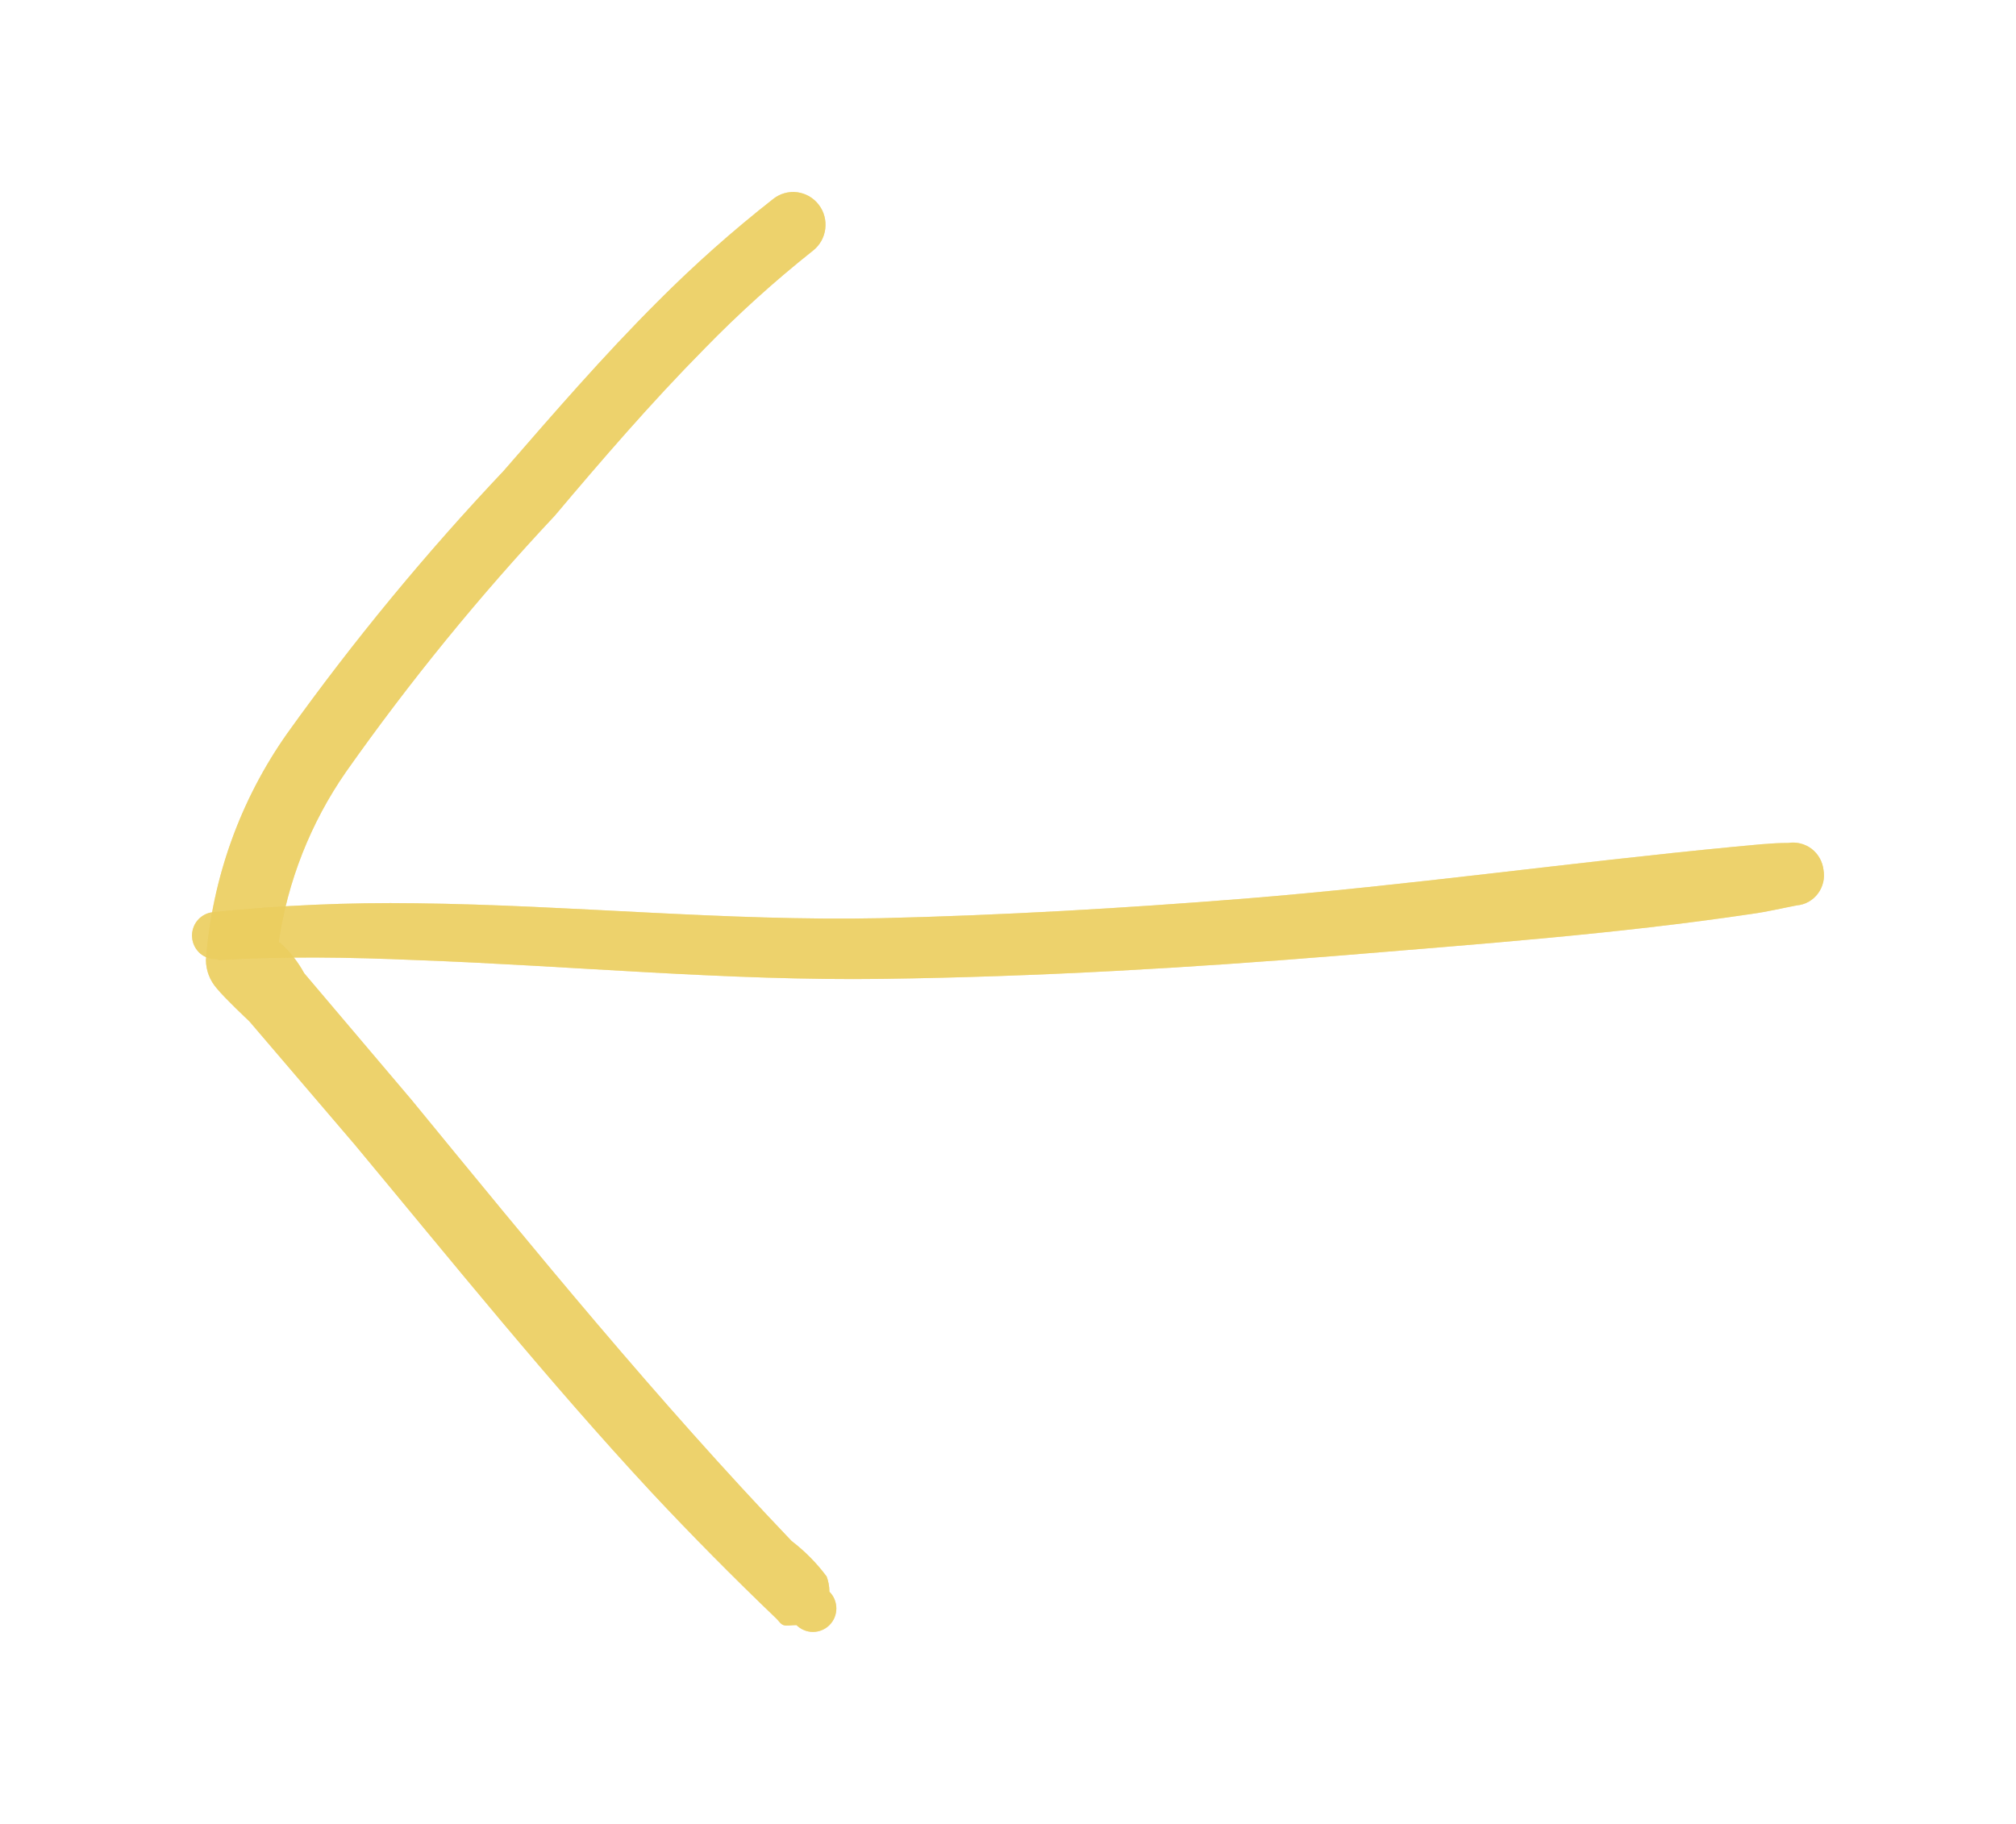 <svg width="42" height="38" viewBox="0 0 42 38" fill="none" xmlns="http://www.w3.org/2000/svg">
<path fill-rule="evenodd" clip-rule="evenodd" d="M5.804 19.64C5.991 18.36 6.472 17.142 7.207 16.083C8.532 14.204 9.985 12.42 11.557 10.745C12.529 9.592 13.567 8.387 14.671 7.27C15.382 6.539 16.139 5.855 16.937 5.222C17.007 5.167 17.066 5.099 17.11 5.021C17.154 4.943 17.182 4.858 17.193 4.769C17.204 4.68 17.198 4.59 17.175 4.503C17.152 4.417 17.112 4.336 17.057 4.265C17.003 4.194 16.936 4.135 16.859 4.09C16.782 4.046 16.697 4.017 16.609 4.005C16.521 3.994 16.432 4 16.346 4.024C16.261 4.048 16.181 4.088 16.111 4.143C15.264 4.807 14.458 5.523 13.698 6.287C12.565 7.418 11.505 8.645 10.489 9.814C8.867 11.529 7.362 13.355 5.986 15.277C5.005 16.666 4.419 18.3 4.29 20.002C4.292 20.221 4.373 20.431 4.517 20.593C4.685 20.801 5.182 21.266 5.197 21.281L7.39 23.847C9.444 26.316 11.418 28.771 13.574 31.093C14.408 31.985 15.273 32.859 16.169 33.717C16.22 33.762 16.257 33.836 16.323 33.858C16.389 33.88 16.469 33.858 16.593 33.858C16.685 33.949 16.808 34 16.937 34C17.065 34 17.189 33.949 17.28 33.858C17.326 33.812 17.362 33.758 17.387 33.699C17.411 33.639 17.424 33.575 17.424 33.51C17.424 33.446 17.411 33.382 17.387 33.322C17.362 33.262 17.326 33.208 17.28 33.163C17.279 33.054 17.26 32.947 17.222 32.845C17.014 32.565 16.767 32.316 16.491 32.105C13.669 29.148 11.169 26.08 8.574 22.915L6.337 20.276C6.207 20.036 6.036 19.821 5.833 19.64H5.804Z" fill="#ECCD5E" fill-opacity="0.7"/>
<path fill-rule="evenodd" clip-rule="evenodd" d="M4.546 20.002C5.913 19.921 7.28 19.943 8.654 20.002C11.893 20.12 15.153 20.438 18.391 20.394C21.63 20.35 24.773 20.165 27.946 19.906C30.797 19.669 33.662 19.462 36.491 19.041C36.813 18.997 37.12 18.923 37.434 18.863C37.52 18.856 37.604 18.83 37.679 18.788C37.755 18.745 37.821 18.687 37.873 18.618C37.925 18.548 37.963 18.468 37.983 18.383C38.003 18.298 38.005 18.21 37.99 18.124C37.98 18.038 37.953 17.955 37.91 17.879C37.868 17.804 37.811 17.738 37.743 17.685C37.674 17.633 37.596 17.595 37.513 17.574C37.43 17.553 37.343 17.549 37.259 17.562C36.879 17.562 36.528 17.607 36.118 17.643C32.712 17.969 29.327 18.449 25.921 18.723C23.406 18.923 20.877 19.07 18.348 19.13C15.124 19.196 11.886 18.856 8.662 18.819C7.253 18.799 5.845 18.861 4.444 19.004C4.38 19.009 4.319 19.027 4.262 19.057C4.206 19.086 4.155 19.127 4.114 19.176C4.073 19.225 4.042 19.282 4.023 19.343C4.004 19.404 3.996 19.468 4.002 19.533C4.007 19.597 4.025 19.659 4.054 19.716C4.083 19.773 4.123 19.824 4.171 19.866C4.22 19.907 4.276 19.939 4.337 19.958C4.397 19.978 4.461 19.985 4.524 19.98L4.546 20.002Z" fill="#ECCD5E" fill-opacity="0.7"/>
<g filter="url(#filter0_f_40_12446)">
<path fill-rule="evenodd" clip-rule="evenodd" d="M5.804 19.64C5.991 18.36 6.472 17.142 7.207 16.083C8.532 14.204 9.985 12.42 11.557 10.745C12.529 9.592 13.567 8.387 14.671 7.27C15.382 6.539 16.139 5.855 16.937 5.222C17.007 5.167 17.066 5.099 17.11 5.021C17.154 4.943 17.182 4.858 17.193 4.769C17.204 4.68 17.198 4.59 17.175 4.503C17.152 4.417 17.112 4.336 17.057 4.265C17.003 4.194 16.936 4.135 16.859 4.09C16.782 4.046 16.697 4.017 16.609 4.005C16.521 3.994 16.432 4 16.346 4.024C16.261 4.048 16.181 4.088 16.111 4.143C15.264 4.807 14.458 5.523 13.698 6.287C12.565 7.418 11.505 8.645 10.489 9.814C8.867 11.529 7.362 13.355 5.986 15.277C5.005 16.666 4.419 18.3 4.29 20.002C4.292 20.221 4.373 20.431 4.517 20.593C4.685 20.801 5.182 21.266 5.197 21.281L7.39 23.847C9.444 26.316 11.418 28.771 13.574 31.093C14.408 31.985 15.273 32.859 16.169 33.717C16.22 33.762 16.257 33.836 16.323 33.858C16.389 33.88 16.469 33.858 16.593 33.858C16.685 33.949 16.808 34 16.937 34C17.065 34 17.189 33.949 17.28 33.858C17.326 33.812 17.362 33.758 17.387 33.699C17.411 33.639 17.424 33.575 17.424 33.51C17.424 33.446 17.411 33.382 17.387 33.322C17.362 33.262 17.326 33.208 17.28 33.163C17.279 33.054 17.26 32.947 17.222 32.845C17.014 32.565 16.767 32.316 16.491 32.105C13.669 29.148 11.169 26.08 8.574 22.915L6.337 20.276C6.207 20.036 6.036 19.821 5.833 19.64H5.804Z" fill="#ECCD5E" fill-opacity="0.7"/>
<path fill-rule="evenodd" clip-rule="evenodd" d="M4.546 20.002C5.913 19.921 7.28 19.943 8.654 20.002C11.893 20.12 15.153 20.438 18.391 20.394C21.63 20.35 24.773 20.165 27.946 19.906C30.797 19.669 33.662 19.462 36.491 19.041C36.813 18.997 37.12 18.923 37.434 18.863C37.52 18.856 37.604 18.83 37.679 18.788C37.755 18.745 37.821 18.687 37.873 18.618C37.925 18.548 37.963 18.468 37.983 18.383C38.003 18.298 38.005 18.21 37.99 18.124C37.98 18.038 37.953 17.955 37.91 17.879C37.868 17.804 37.811 17.738 37.743 17.685C37.674 17.633 37.596 17.595 37.513 17.574C37.43 17.553 37.343 17.549 37.259 17.562C36.879 17.562 36.528 17.607 36.118 17.643C32.712 17.969 29.327 18.449 25.921 18.723C23.406 18.923 20.877 19.07 18.348 19.13C15.124 19.196 11.886 18.856 8.662 18.819C7.253 18.799 5.845 18.861 4.444 19.004C4.38 19.009 4.319 19.027 4.262 19.057C4.206 19.086 4.155 19.127 4.114 19.176C4.073 19.225 4.042 19.282 4.023 19.343C4.004 19.404 3.996 19.468 4.002 19.533C4.007 19.597 4.025 19.659 4.054 19.716C4.083 19.773 4.123 19.824 4.171 19.866C4.22 19.907 4.276 19.939 4.337 19.958C4.397 19.978 4.461 19.985 4.524 19.98L4.546 20.002Z" fill="#ECCD5E" fill-opacity="0.7"/>
</g>
<defs>
<filter id="filter0_f_40_12446" x="-0" y="0" width="42" height="38" filterUnits="userSpaceOnUse" color-interpolation-filters="sRGB">
<feFlood flood-opacity="0" result="BackgroundImageFix"/>
<feBlend mode="normal" in="SourceGraphic" in2="BackgroundImageFix" result="shape"/>
<feGaussianBlur stdDeviation="2" result="effect1_foregroundBlur_40_12446"/>
</filter>
</defs>
</svg>
